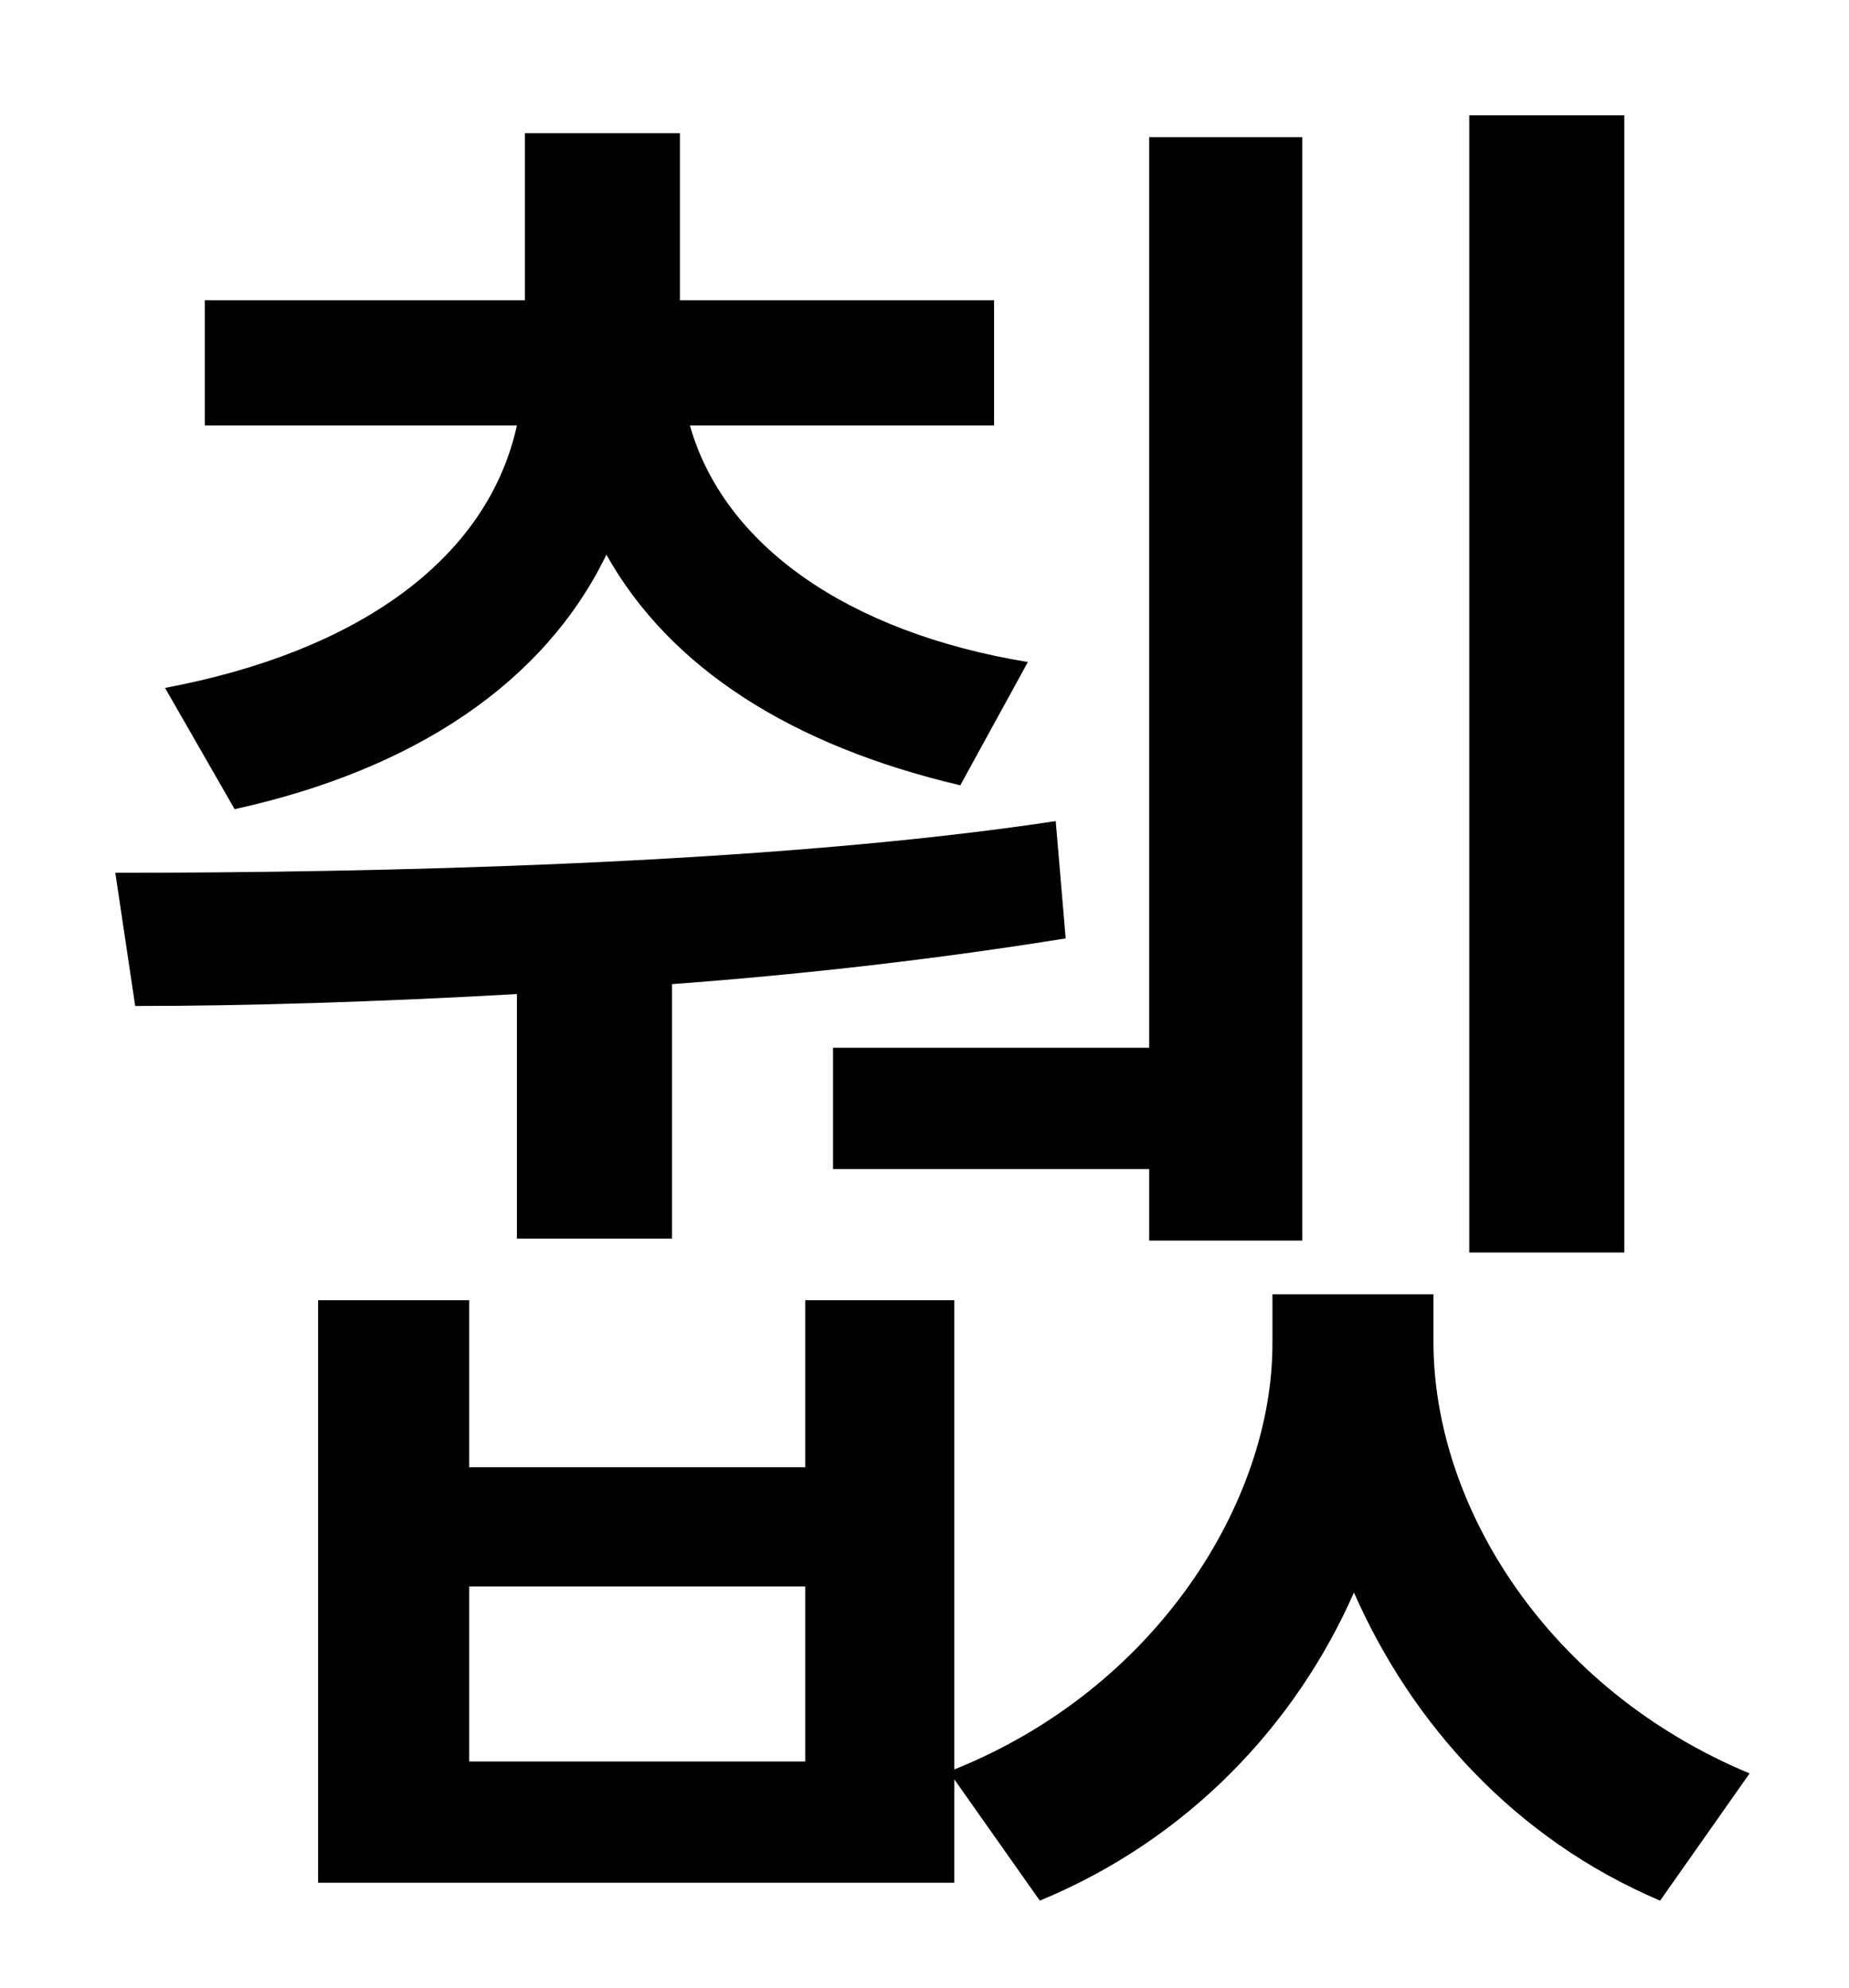 <?xml version="1.0" standalone="no"?>
<!DOCTYPE svg PUBLIC "-//W3C//DTD SVG 1.1//EN" "http://www.w3.org/Graphics/SVG/1.1/DTD/svg11.dtd" >
<svg xmlns="http://www.w3.org/2000/svg" xmlns:xlink="http://www.w3.org/1999/xlink" version="1.1" viewBox="-10 0 930 1000">
   <path fill="currentColor"
d="M807 58v572h-78v-572h78zM409 527h159v-458h77v555h-77v-36h-159v-61zM108 407l-35 -61c96 -18 162 -64 177 -132h-157v-63h161v-84h78v84h158v63h-153c17 60 79 104 170 119l-34 62c-85 -20 -146 -59 -178 -116c-31 64 -96 108 -187 128zM250 623v-123
c-71 4 -137 6 -192 6l-10 -67c127 0 328 -4 473 -26l5 59c-62 10 -130 18 -198 23v128h-78zM395 886v-88h-169v88h169zM711 651v24c0 83 58 175 159 217l-45 64c-73 -31 -125 -89 -154 -155c-29 66 -83 124 -158 155l-43 -61v52h-320v-293h76v84h169v-84h75v236
c102 -41 160 -135 160 -214v-25h81z" />
</svg>
